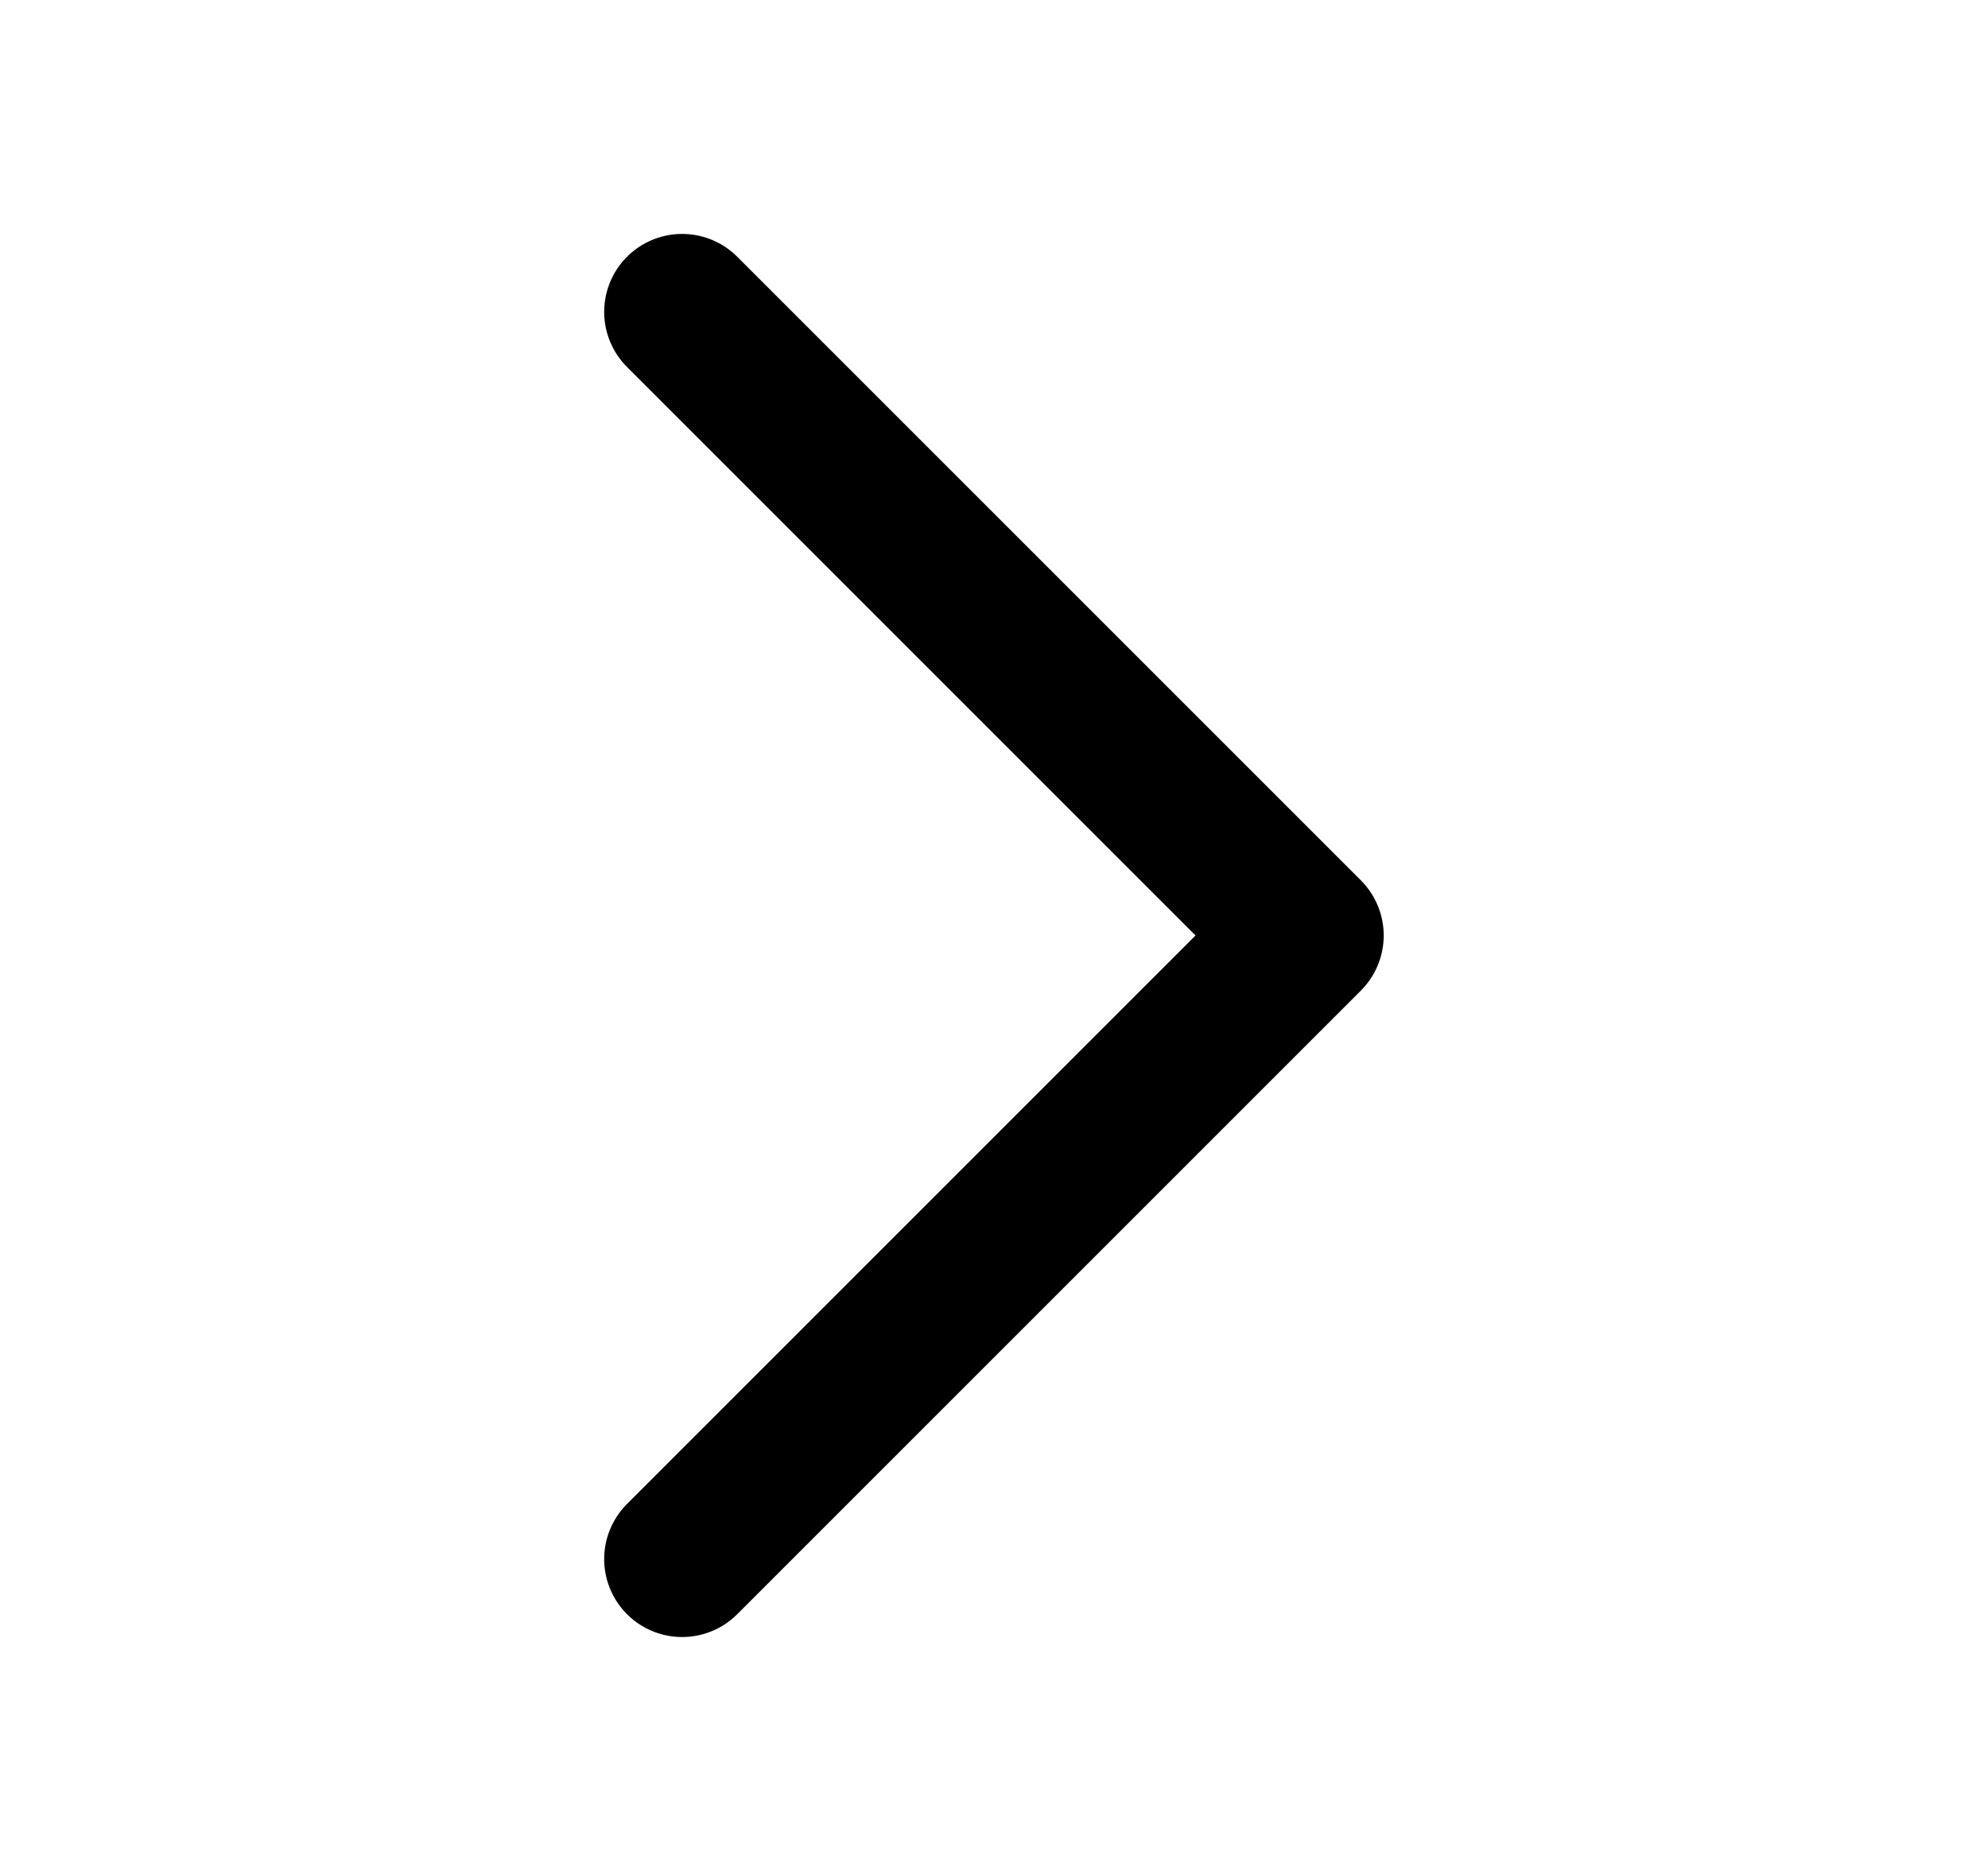 <svg width="17" height="16" viewBox="0 0 17 16" fill="none" xmlns="http://www.w3.org/2000/svg">
<path d="M5.833 2.667L11.166 8L5.833 13.333" stroke="black" stroke-width="1.333" stroke-linecap="round" stroke-linejoin="round"/>
</svg>

